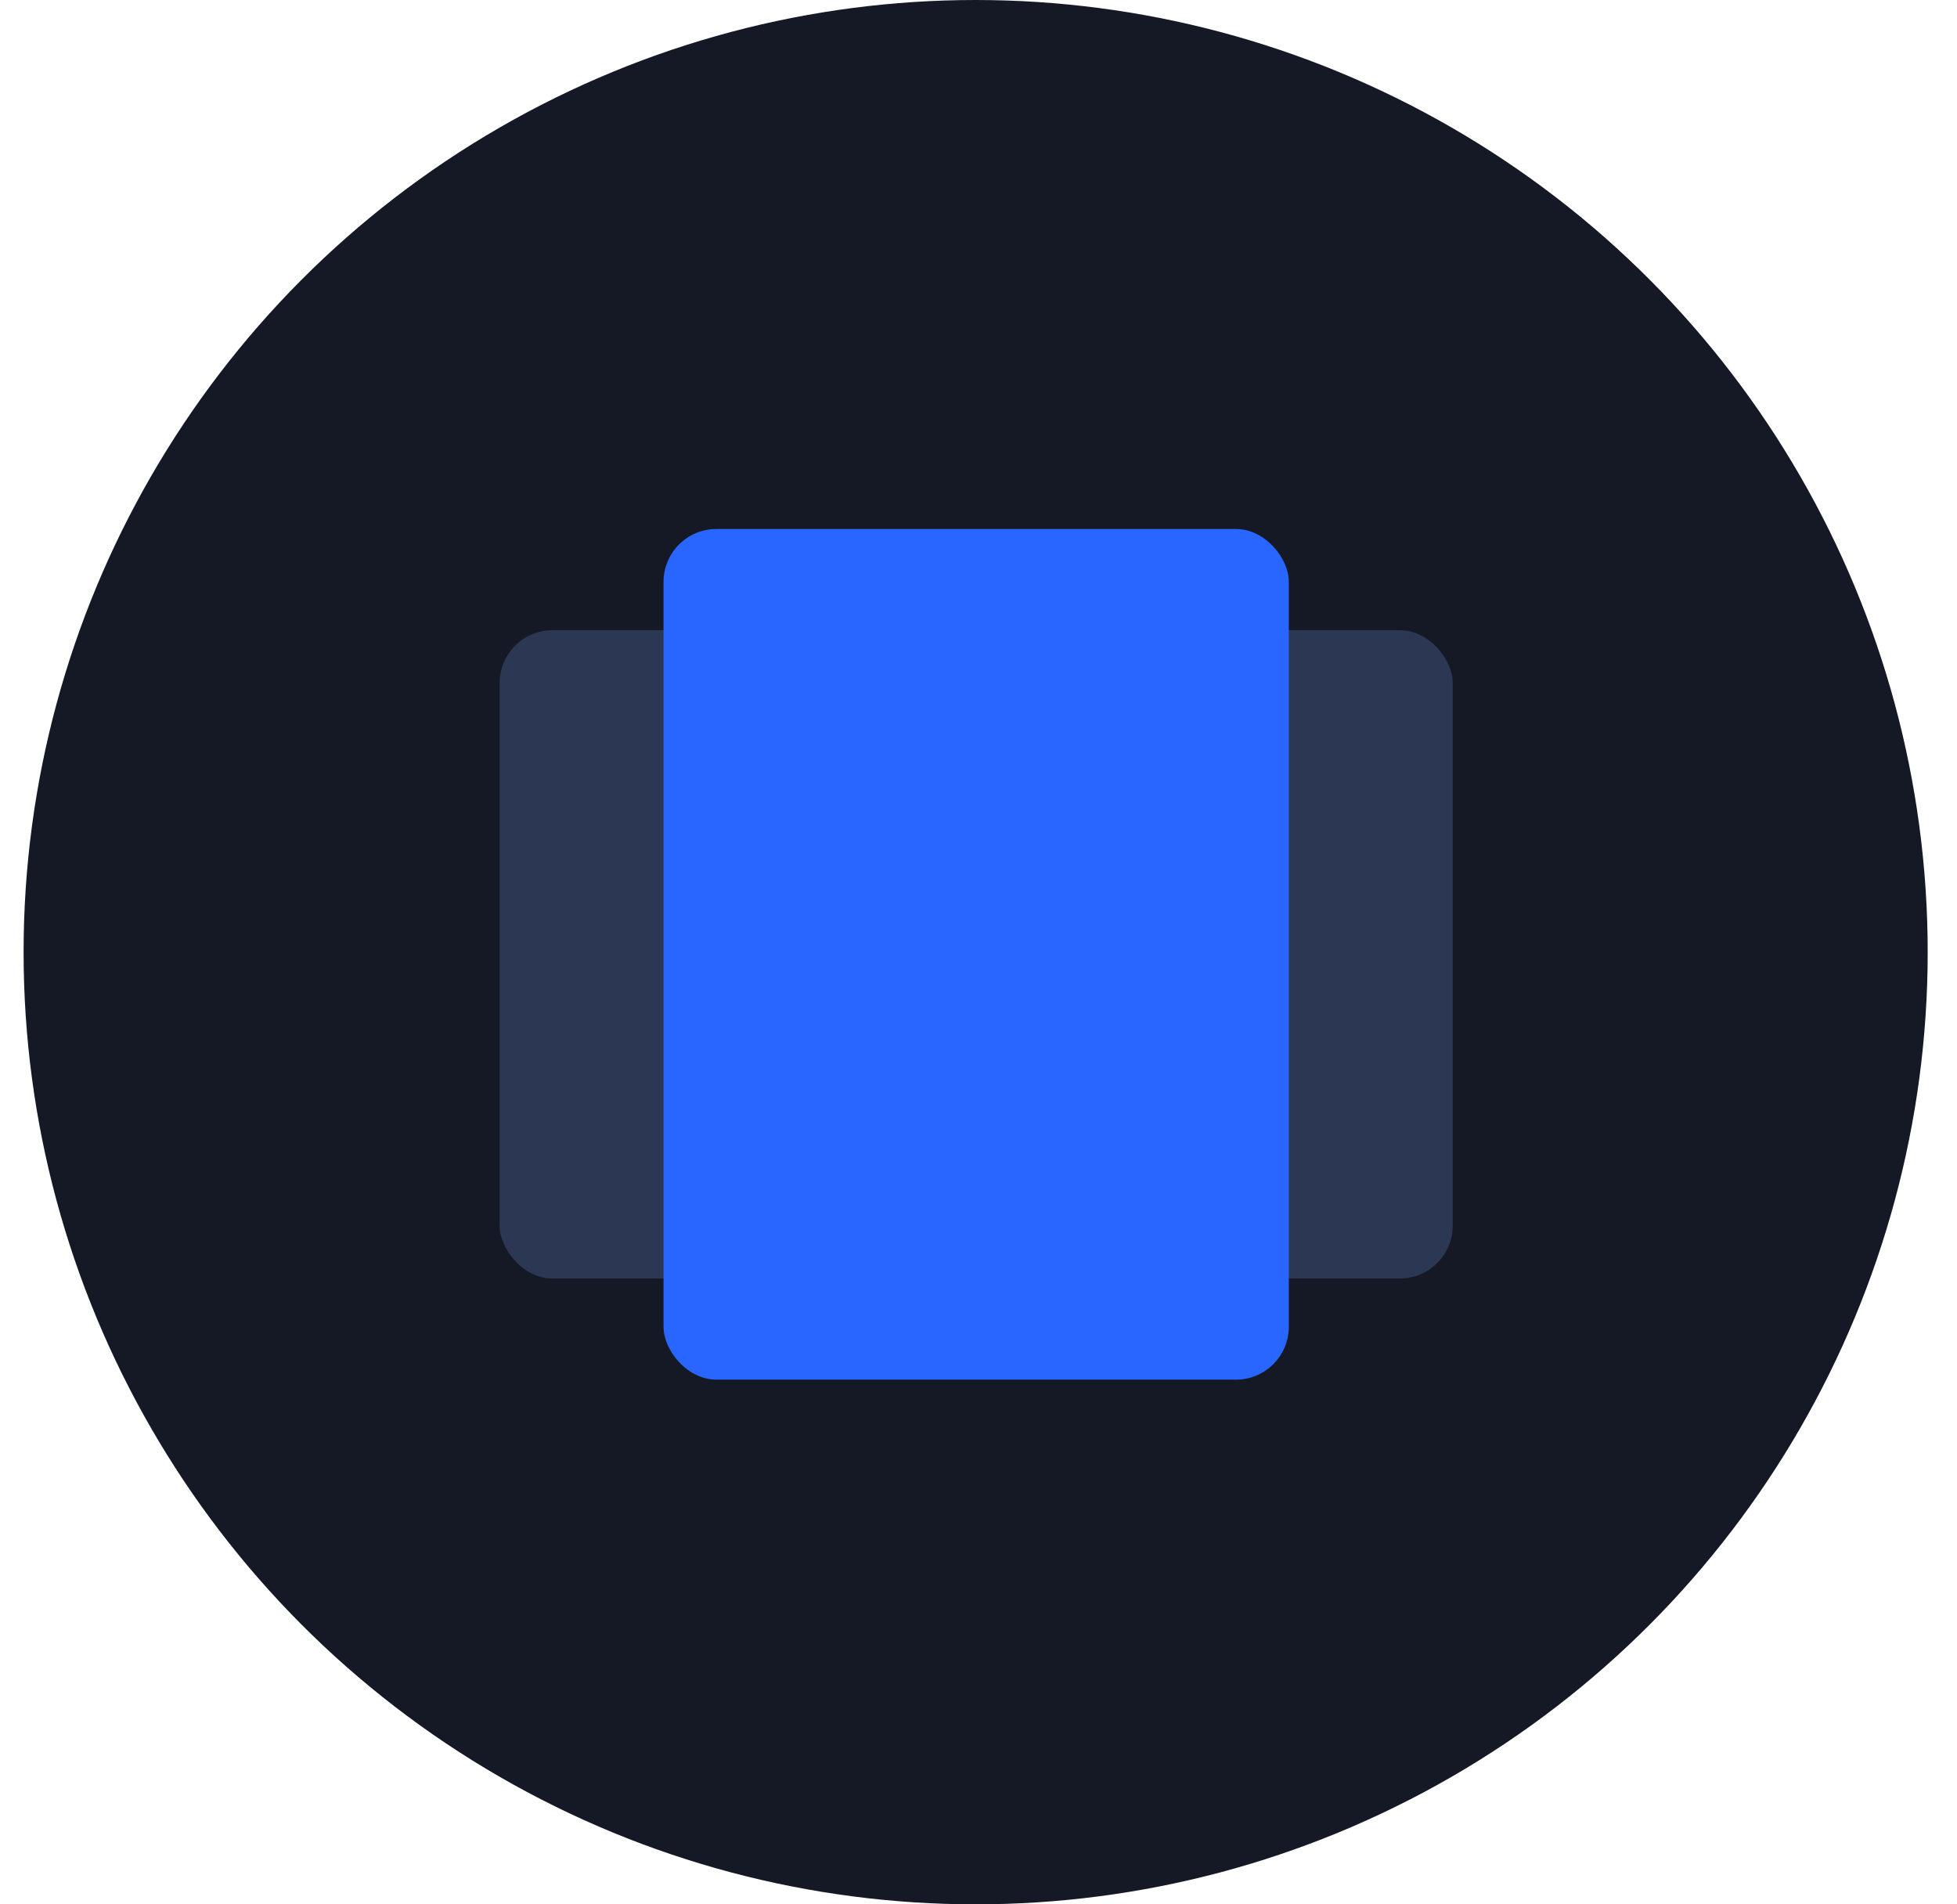 <svg width="37" height="36" viewBox="0 0 37 36" fill="none" xmlns="http://www.w3.org/2000/svg">
<circle cx="18.446" cy="18" r="18" fill="#141925"/>
<rect x="9.446" y="11.913" width="9.01" height="12.256" rx="1" fill="#2B3753"/>
<rect x="18.456" y="11.913" width="9.01" height="12.256" rx="1" fill="#2B3753"/>
<rect x="12.545" y="10" width="11.822" height="16.081" rx="1" fill="#2966FF"/>
</svg>
